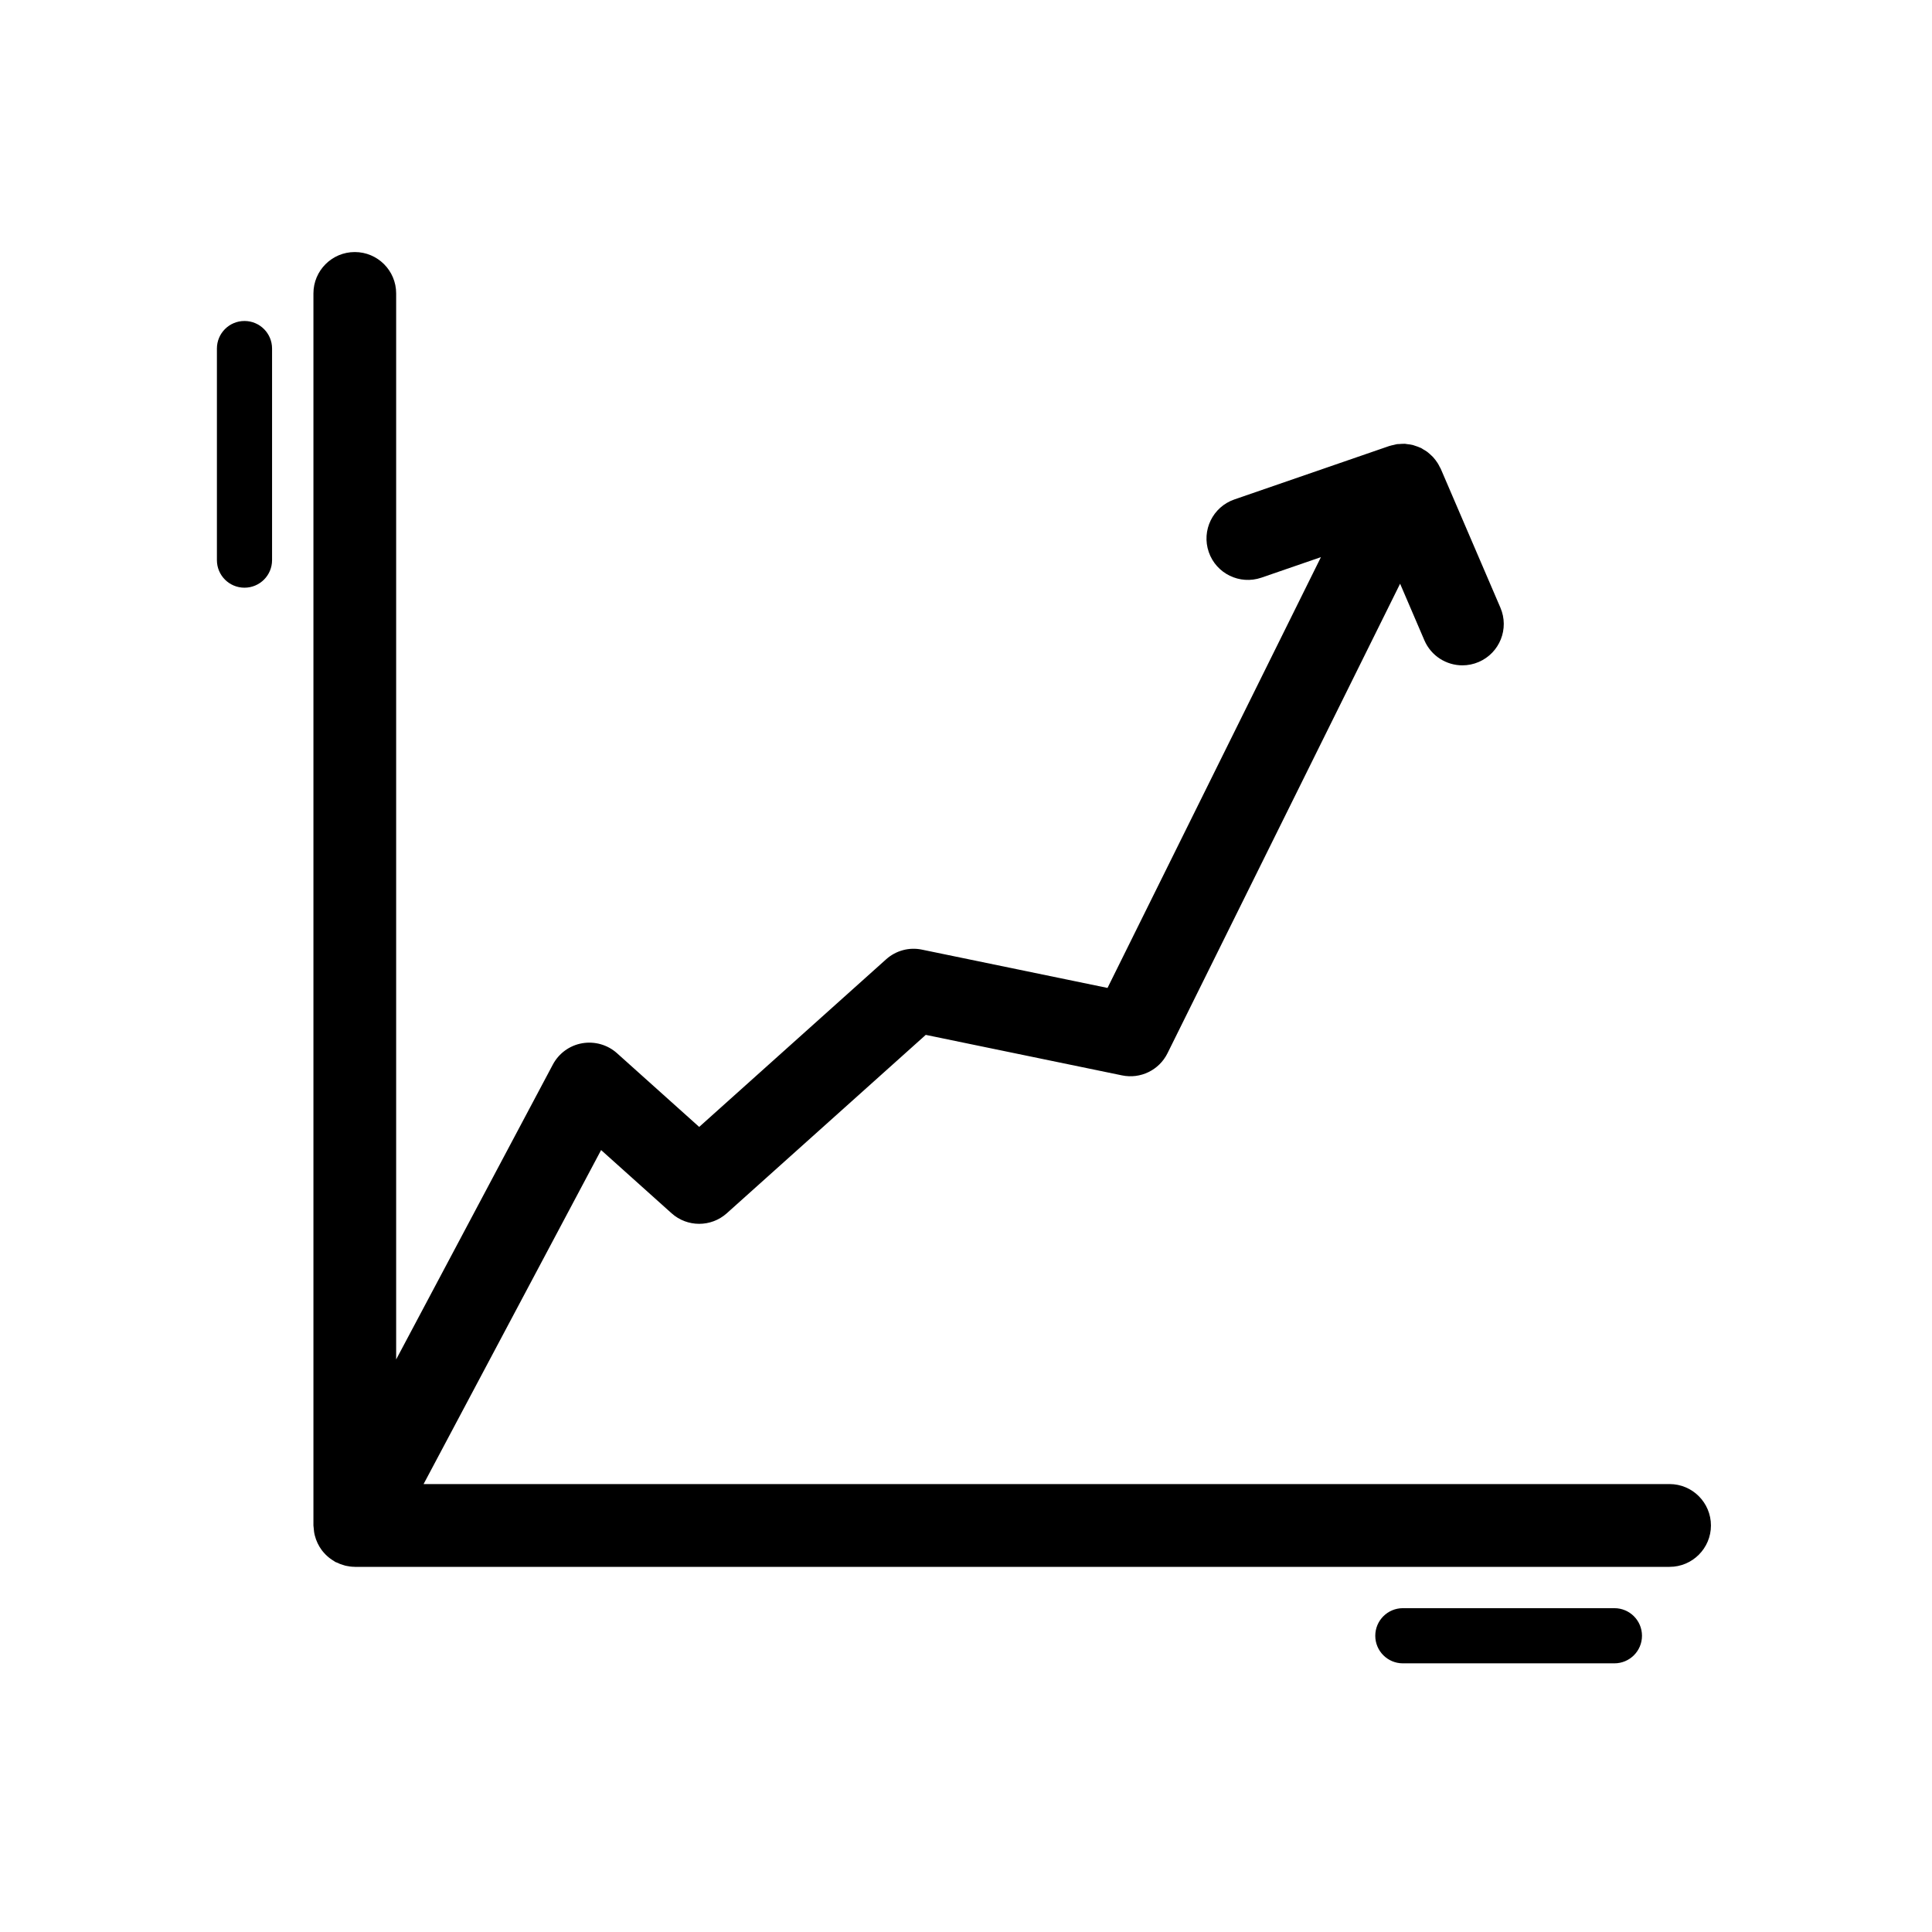 <svg xmlns="http://www.w3.org/2000/svg" xmlns:xlink="http://www.w3.org/1999/xlink" version="1.1" id="Your_Icon" x="0px" y="0px" width="100px" height="100px" viewBox="0 0 100 100" enable-background="new 0 0 100 100" xml:space="preserve">
<g>
	<path fill="#000000" d="M12.654,16.614c-0.789,0-1.427,0.639-1.427,1.428v10.95c0,0.789,0.638,1.427,1.427,1.427   s1.428-0.638,1.428-1.427v-10.95C14.082,17.252,13.443,16.614,12.654,16.614z"/>
	<path fill="#000000" d="M86.416,76.815H21.925l9.188-17.288l3.648,3.272c0.811,0.728,2.046,0.728,2.857,0l10.299-9.234l10.16,2.097   c0.953,0.199,1.921-0.274,2.352-1.146l12.04-24.303l1.257,2.929c0.349,0.811,1.138,1.296,1.969,1.296   c0.281,0,0.568-0.056,0.843-0.174c1.088-0.467,1.59-1.726,1.122-2.812l-3.086-7.185c-0.014-0.034-0.035-0.062-0.052-0.094   c-0.033-0.068-0.068-0.135-0.108-0.199c-0.035-0.056-0.072-0.107-0.111-0.159c-0.042-0.054-0.084-0.107-0.132-0.159   c-0.05-0.053-0.103-0.102-0.157-0.149c-0.046-0.041-0.091-0.081-0.141-0.119c-0.069-0.05-0.144-0.093-0.218-0.135   c-0.033-0.02-0.062-0.044-0.098-0.062c-0.012-0.005-0.024-0.008-0.037-0.014c-0.085-0.041-0.173-0.07-0.263-0.099   c-0.043-0.014-0.085-0.032-0.128-0.043c-0.092-0.024-0.187-0.035-0.283-0.045c-0.04-0.005-0.079-0.015-0.119-0.018   c-0.097-0.004-0.192,0.003-0.289,0.011c-0.039,0.003-0.081,0-0.12,0.005c-0.06,0.009-0.119,0.028-0.181,0.042   c-0.074,0.017-0.149,0.029-0.222,0.055c-0.003,0-0.004,0-0.007,0.001l-8.018,2.766c-1.117,0.386-1.711,1.604-1.325,2.723   c0.385,1.117,1.602,1.708,2.723,1.326l3.083-1.063L57.325,51.135l-9.599-1.981c-0.673-0.142-1.358,0.049-1.862,0.501l-9.674,8.674   l-4.256-3.817c-0.489-0.438-1.154-0.625-1.802-0.513c-0.65,0.114-1.208,0.521-1.517,1.103l-8.11,15.263V15.187   c0-1.182-0.959-2.141-2.141-2.141s-2.141,0.959-2.141,2.141v63.771c0,0.036,0.008,0.071,0.011,0.107   c0.004,0.074,0.011,0.147,0.022,0.22c0.01,0.07,0.024,0.137,0.042,0.204c0.017,0.065,0.036,0.13,0.059,0.192   c0.025,0.068,0.052,0.132,0.082,0.196c0.029,0.062,0.062,0.12,0.096,0.179c0.037,0.059,0.073,0.115,0.113,0.17   c0.042,0.058,0.087,0.11,0.134,0.162c0.046,0.051,0.093,0.1,0.145,0.146c0.048,0.047,0.102,0.088,0.156,0.129   c0.062,0.047,0.124,0.089,0.191,0.128c0.029,0.019,0.055,0.04,0.085,0.058c0.021,0.011,0.045,0.015,0.067,0.024   c0.108,0.055,0.222,0.097,0.34,0.132c0.041,0.011,0.081,0.027,0.121,0.037c0.151,0.033,0.307,0.056,0.469,0.056   c0.002,0,0.004,0.002,0.007,0.002l0,0c0.001,0,0.001,0,0.001,0h68.052c1.183,0,2.142-0.96,2.142-2.142S87.599,76.815,86.416,76.815   z"/>
	<path fill="#000000" d="M83.562,83.239H72.612c-0.789,0-1.428,0.639-1.428,1.428s0.639,1.427,1.428,1.427h10.949   c0.789,0,1.428-0.638,1.428-1.427S84.351,83.239,83.562,83.239z"/>
</g>
</svg>